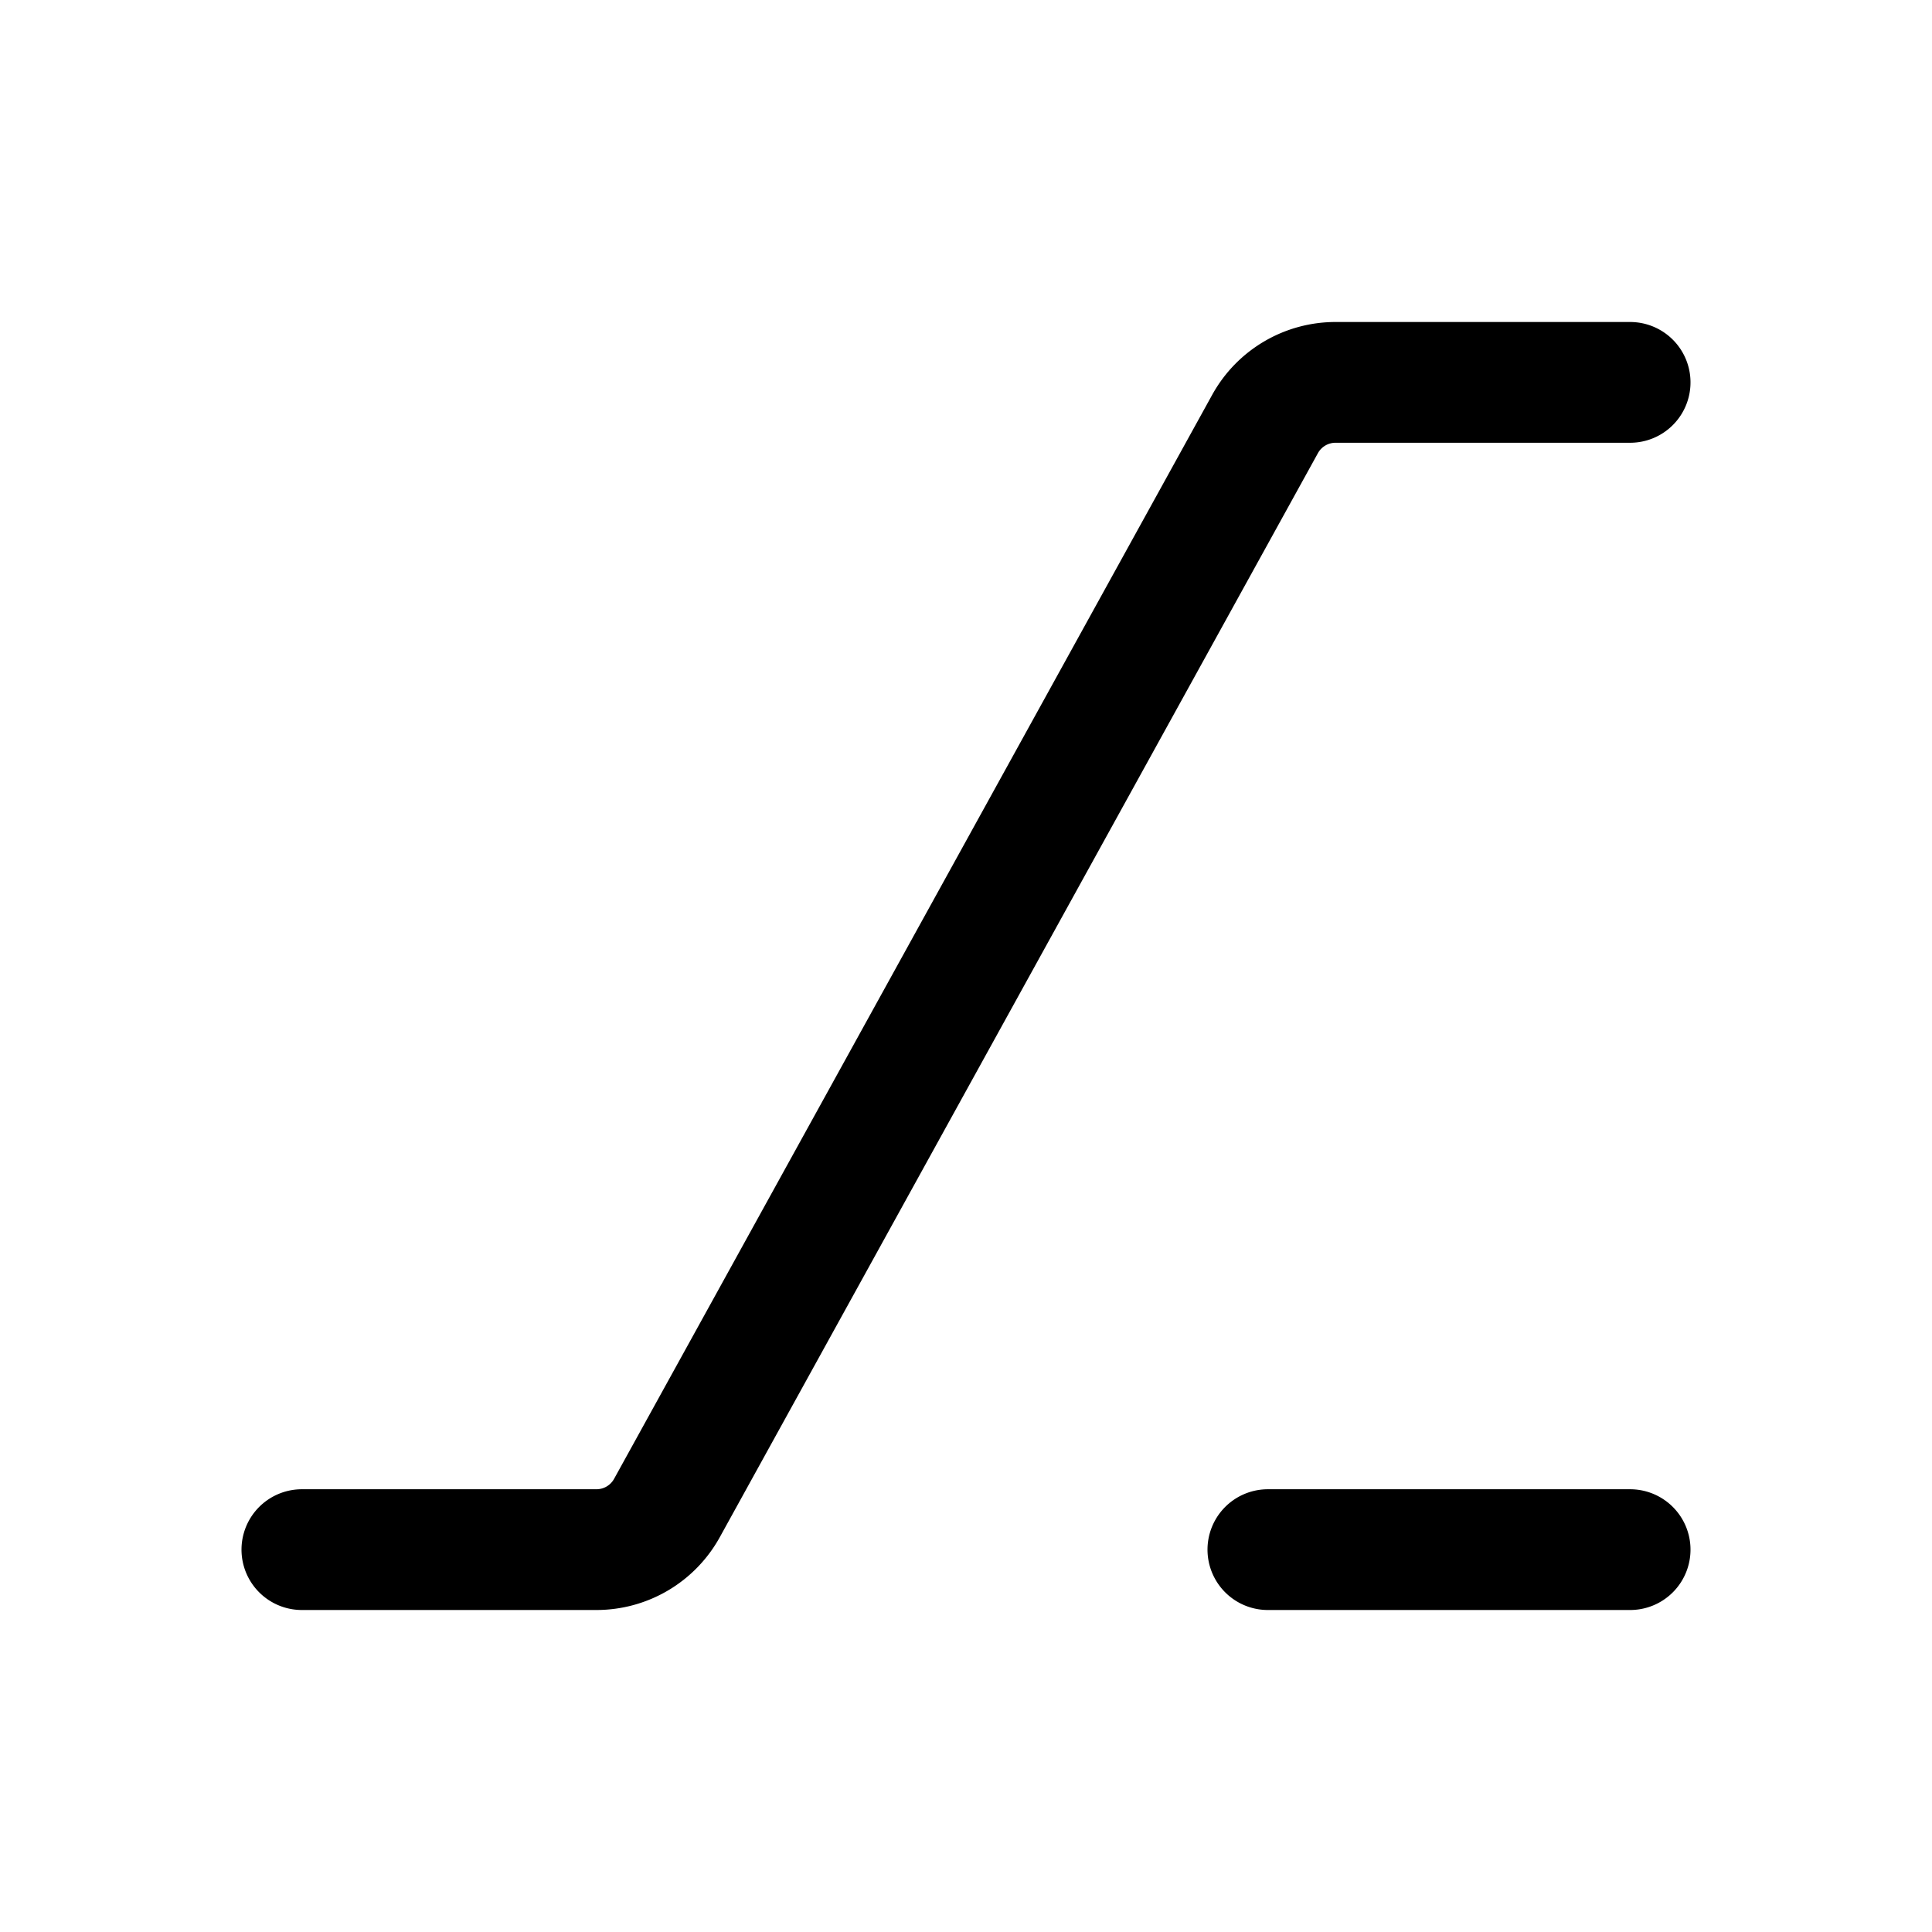 <svg xmlns="http://www.w3.org/2000/svg" width="24" height="24" fill="none" viewBox="0 0 24 24">
  <path stroke="currentColor" stroke-linecap="round" stroke-linejoin="round" stroke-width="1.5" d="M3.75 19.25h3.66a1 1 0 0 0 .875-.517l7.43-13.466a1 1 0 0 1 .875-.517h3.66m-4.5 14.5h4.5"/>
</svg>
